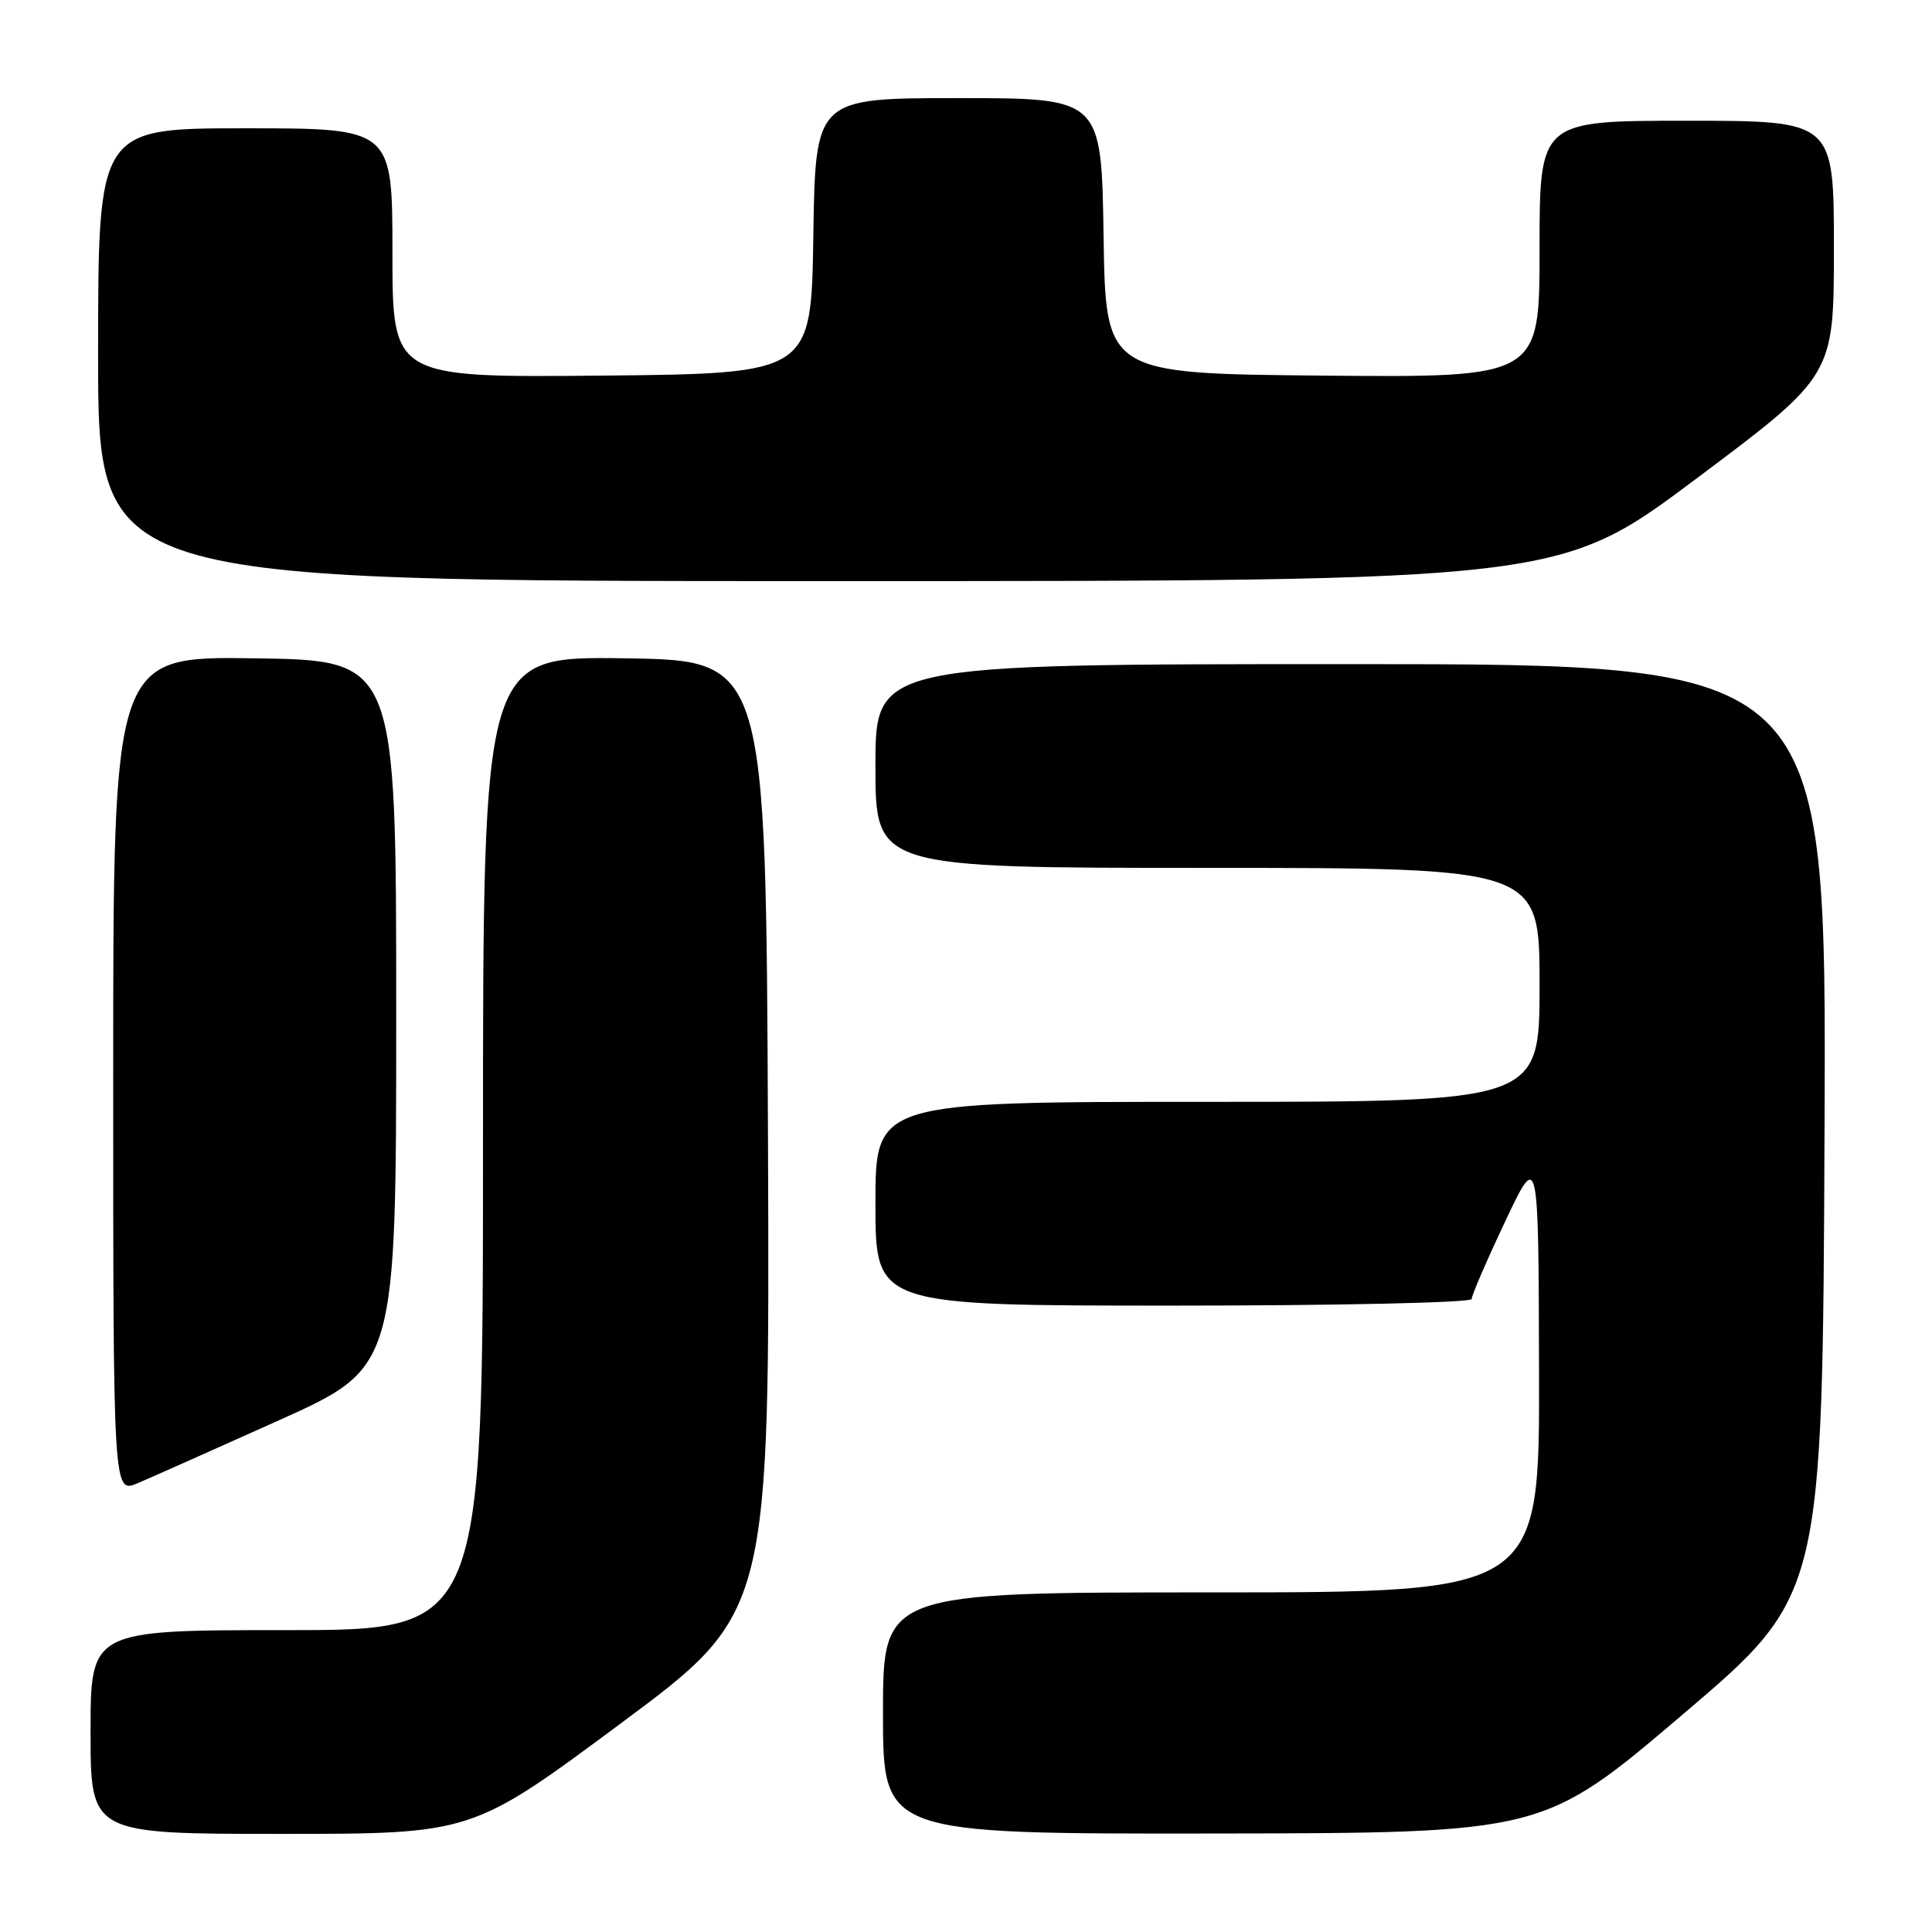 <?xml version="1.0" encoding="UTF-8" standalone="no"?>
<!DOCTYPE svg PUBLIC "-//W3C//DTD SVG 1.1//EN" "http://www.w3.org/Graphics/SVG/1.1/DTD/svg11.dtd" >
<svg xmlns="http://www.w3.org/2000/svg" xmlns:xlink="http://www.w3.org/1999/xlink" version="1.1" viewBox="0 0 256 256">
 <g >
 <path fill="currentColor"
d=" M 82.28 228.34 C 102.01 213.69 102.01 213.69 101.76 150.59 C 101.50 87.50 101.50 87.50 82.75 87.23 C 64.00 86.96 64.00 86.96 64.00 151.48 C 64.00 216.00 64.00 216.00 38.00 216.00 C 12.00 216.00 12.00 216.00 12.00 229.50 C 12.00 243.00 12.00 243.00 37.28 243.00 C 62.55 243.00 62.55 243.00 82.28 228.34 Z  M 223.00 227.15 C 241.50 211.41 241.50 211.41 241.76 149.70 C 242.02 88.00 242.02 88.00 179.01 88.00 C 116.00 88.00 116.00 88.00 116.00 101.50 C 116.00 115.00 116.00 115.00 160.00 115.00 C 204.00 115.00 204.00 115.00 204.00 130.50 C 204.00 146.00 204.00 146.00 160.00 146.00 C 116.00 146.00 116.00 146.00 116.00 159.50 C 116.00 173.00 116.00 173.00 155.50 173.00 C 177.23 173.00 195.00 172.61 195.00 172.13 C 195.00 171.65 196.99 167.04 199.43 161.88 C 203.86 152.50 203.86 152.50 203.93 181.75 C 204.00 211.00 204.00 211.00 160.50 211.00 C 117.00 211.00 117.00 211.00 117.00 227.00 C 117.00 243.00 117.00 243.00 160.75 242.95 C 204.50 242.89 204.50 242.89 223.00 227.15 Z  M 37.00 188.18 C 52.50 181.20 52.50 181.20 52.50 134.35 C 52.50 87.50 52.50 87.50 33.75 87.23 C 15.00 86.96 15.00 86.96 15.00 142.43 C 15.00 197.90 15.00 197.90 18.25 196.53 C 20.04 195.77 28.47 192.01 37.00 188.18 Z  M 224.83 63.38 C 243.00 49.77 243.00 49.77 243.00 32.88 C 243.00 16.00 243.00 16.00 223.50 16.00 C 204.00 16.00 204.00 16.00 204.00 33.02 C 204.00 50.03 204.00 50.03 175.25 49.77 C 146.50 49.50 146.50 49.50 146.23 31.25 C 145.95 13.00 145.95 13.00 127.00 13.00 C 108.05 13.00 108.05 13.00 107.77 31.25 C 107.50 49.50 107.50 49.50 79.75 49.77 C 52.00 50.03 52.00 50.03 52.00 33.52 C 52.00 17.00 52.00 17.00 32.50 17.00 C 13.00 17.00 13.00 17.00 13.00 47.00 C 13.00 77.00 13.00 77.00 109.83 77.00 C 206.65 77.00 206.65 77.00 224.83 63.38 Z "/>
</g>
</svg>
